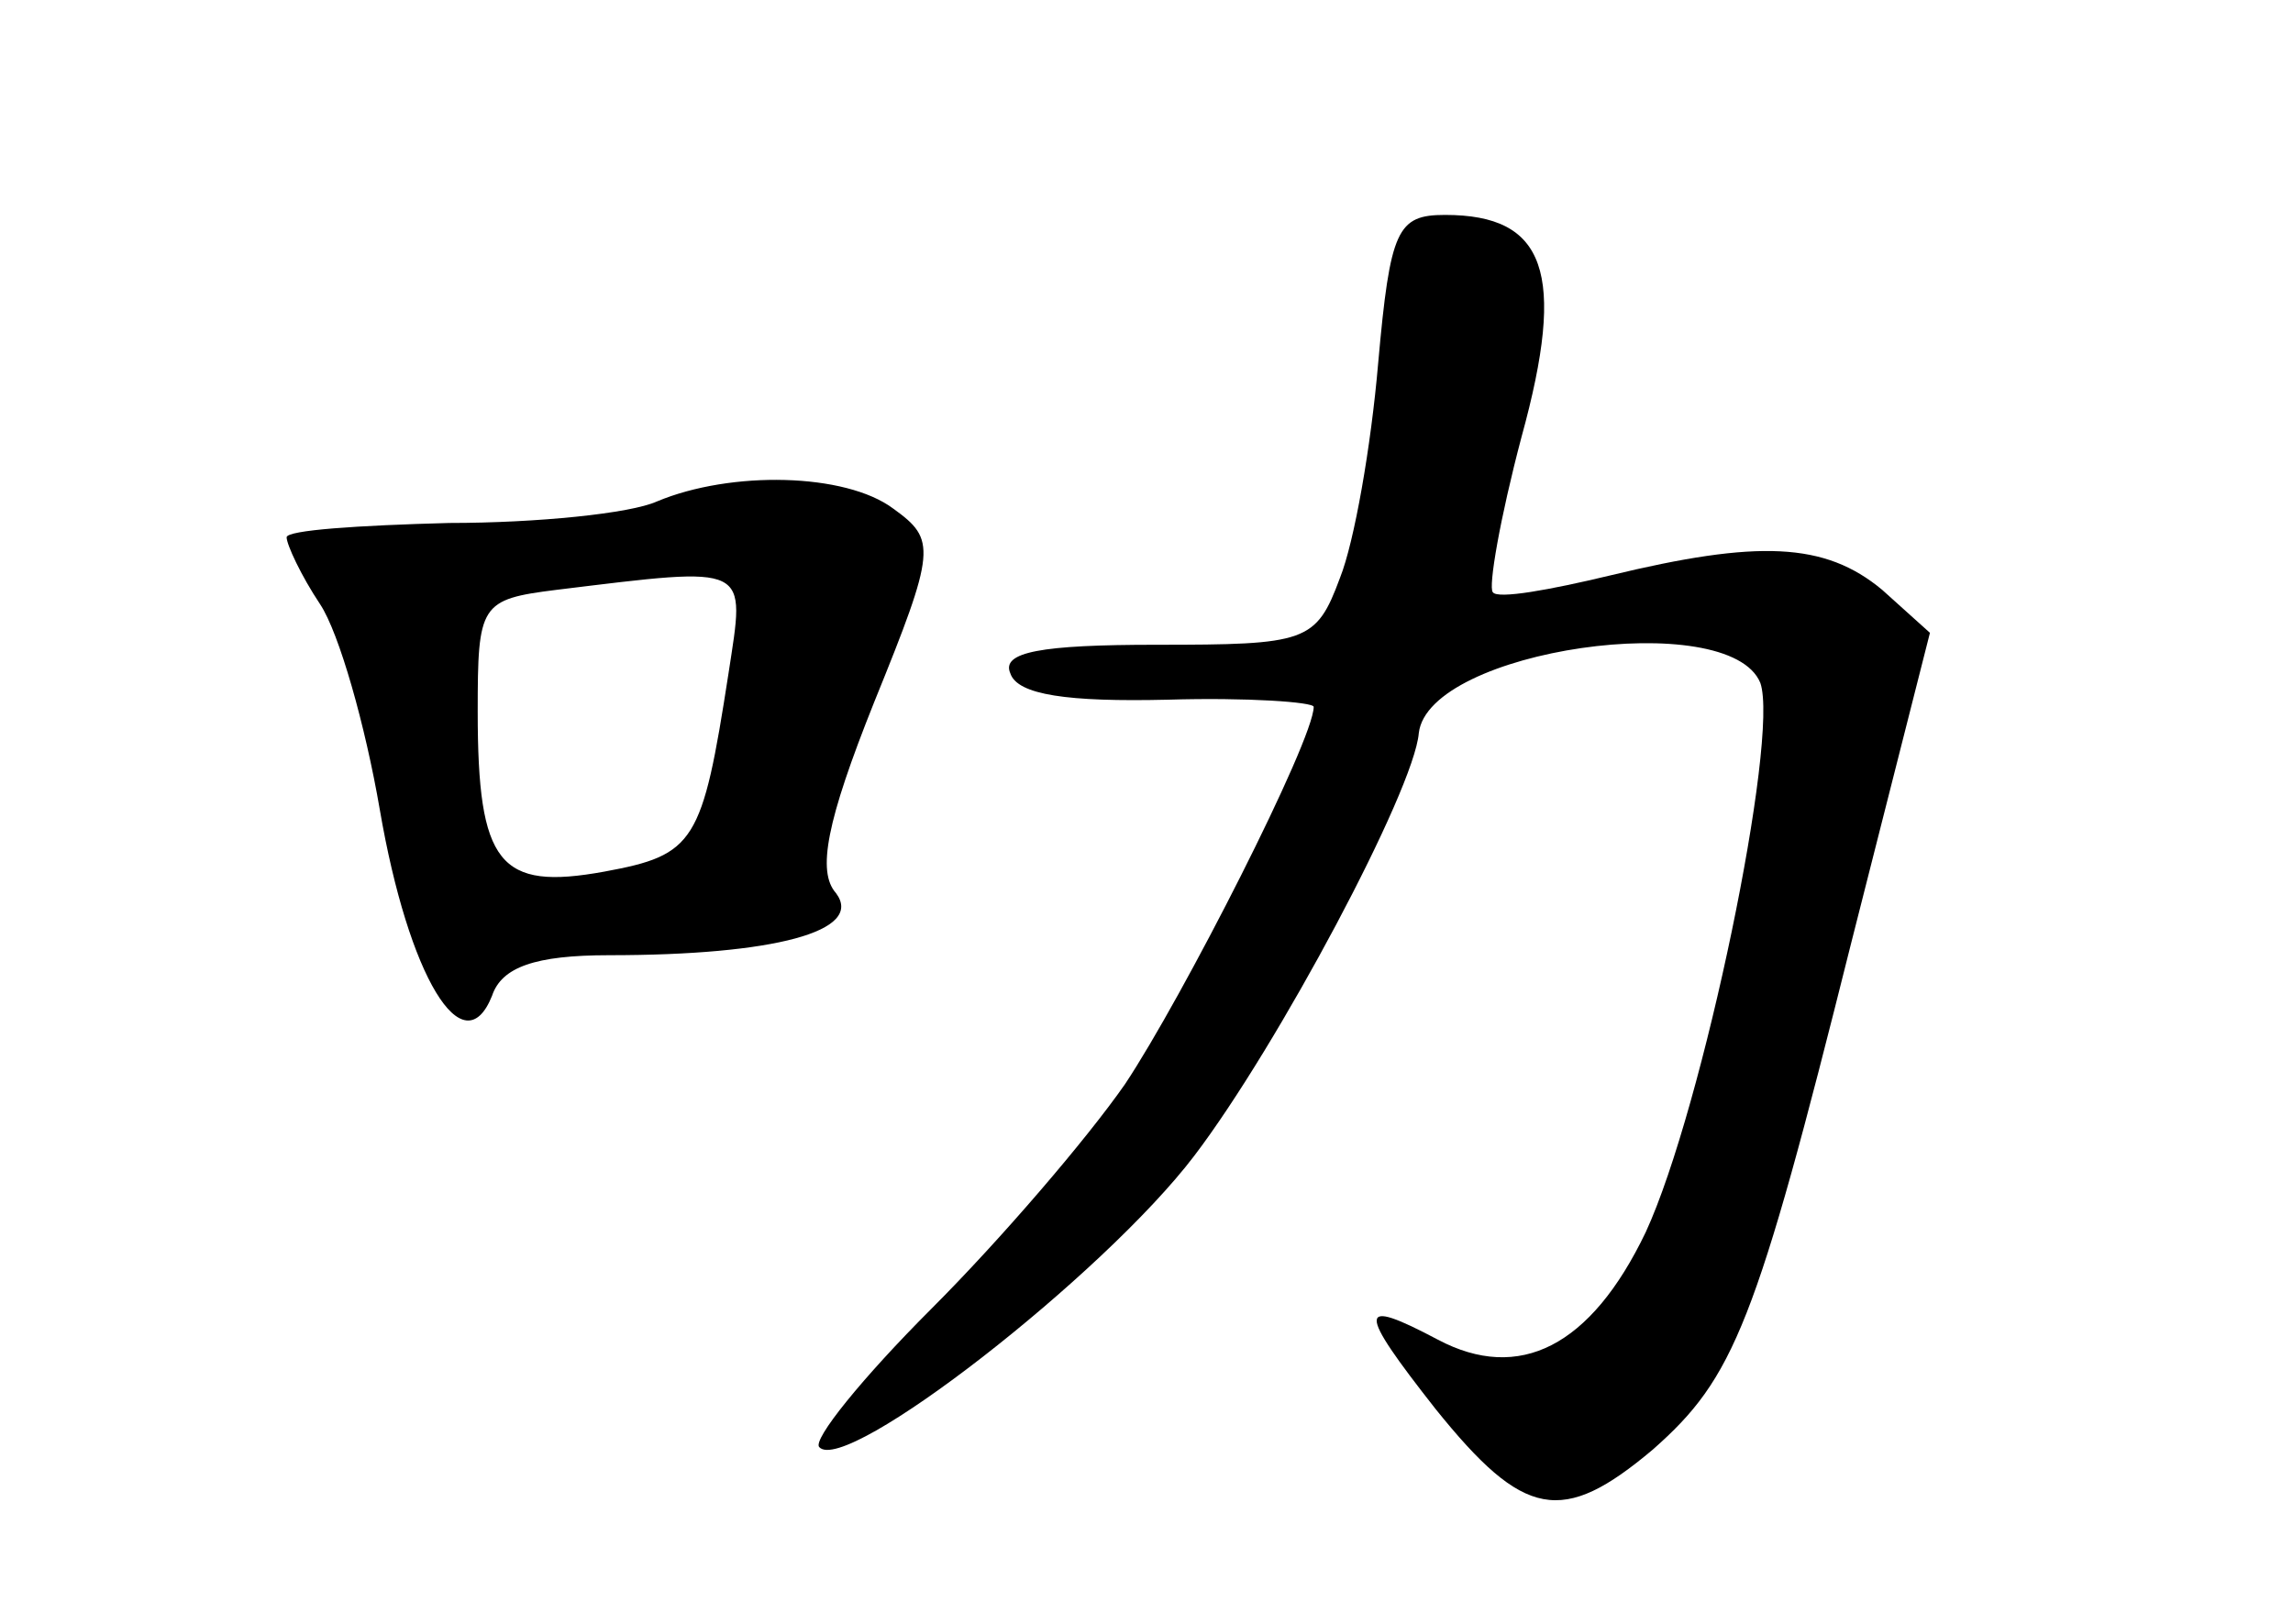 <?xml version="1.0" standalone="no"?>
<!DOCTYPE svg PUBLIC "-//W3C//DTD SVG 20010904//EN"
 "http://www.w3.org/TR/2001/REC-SVG-20010904/DTD/svg10.dtd">
<svg version="1.0" xmlns="http://www.w3.org/2000/svg"
 width="96pt" height="68pt" viewBox="0 0 96 68"
 preserveAspectRatio="xMidYMid meet">
<g transform="translate(0,68) scale(0.1,-0.1)"
fill="#000000" stroke="none">
<path d="M577 528 c-3 -35 -10 -75 -16 -90 -10 -27 -14 -28 -77 -28 -48 0 -65
-3 -61 -12 3 -9 24 -12 66 -11 33 1 61 -1 61 -3 0 -14 -55 -122 -79 -158 -16
-23 -52 -65 -81 -94 -29 -29 -50 -55 -47 -58 11 -12 119 72 157 122 35 46 92
153 94 177 4 35 130 53 143 21 8 -23 -24 -178 -48 -230 -23 -48 -53 -63 -87
-45 -34 18 -34 13 -1 -29 37 -46 53 -49 91 -17 34 30 43 52 83 212 l33 130
-20 18 c-24 20 -52 21 -114 6 -25 -6 -47 -10 -49 -7 -2 2 3 31 12 65 19 69 10
93 -32 93 -20 0 -23 -6 -28 -62z"/>
<path d="M275 470 c-11 -5 -50 -9 -87 -9 -38 -1 -68 -3 -68 -6 0 -3 6 -16 14
-28 8 -12 19 -51 25 -86 12 -70 35 -108 47 -78 4 12 18 17 49 17 69 0 107 10
95 26 -8 9 -4 30 16 80 26 64 26 68 8 81 -20 15 -68 16 -99 3z m30 -72 c-11
-71 -14 -76 -52 -83 -44 -8 -53 3 -53 67 0 45 1 47 33 51 82 10 79 11 72 -35z"/>
</g>
</svg>
